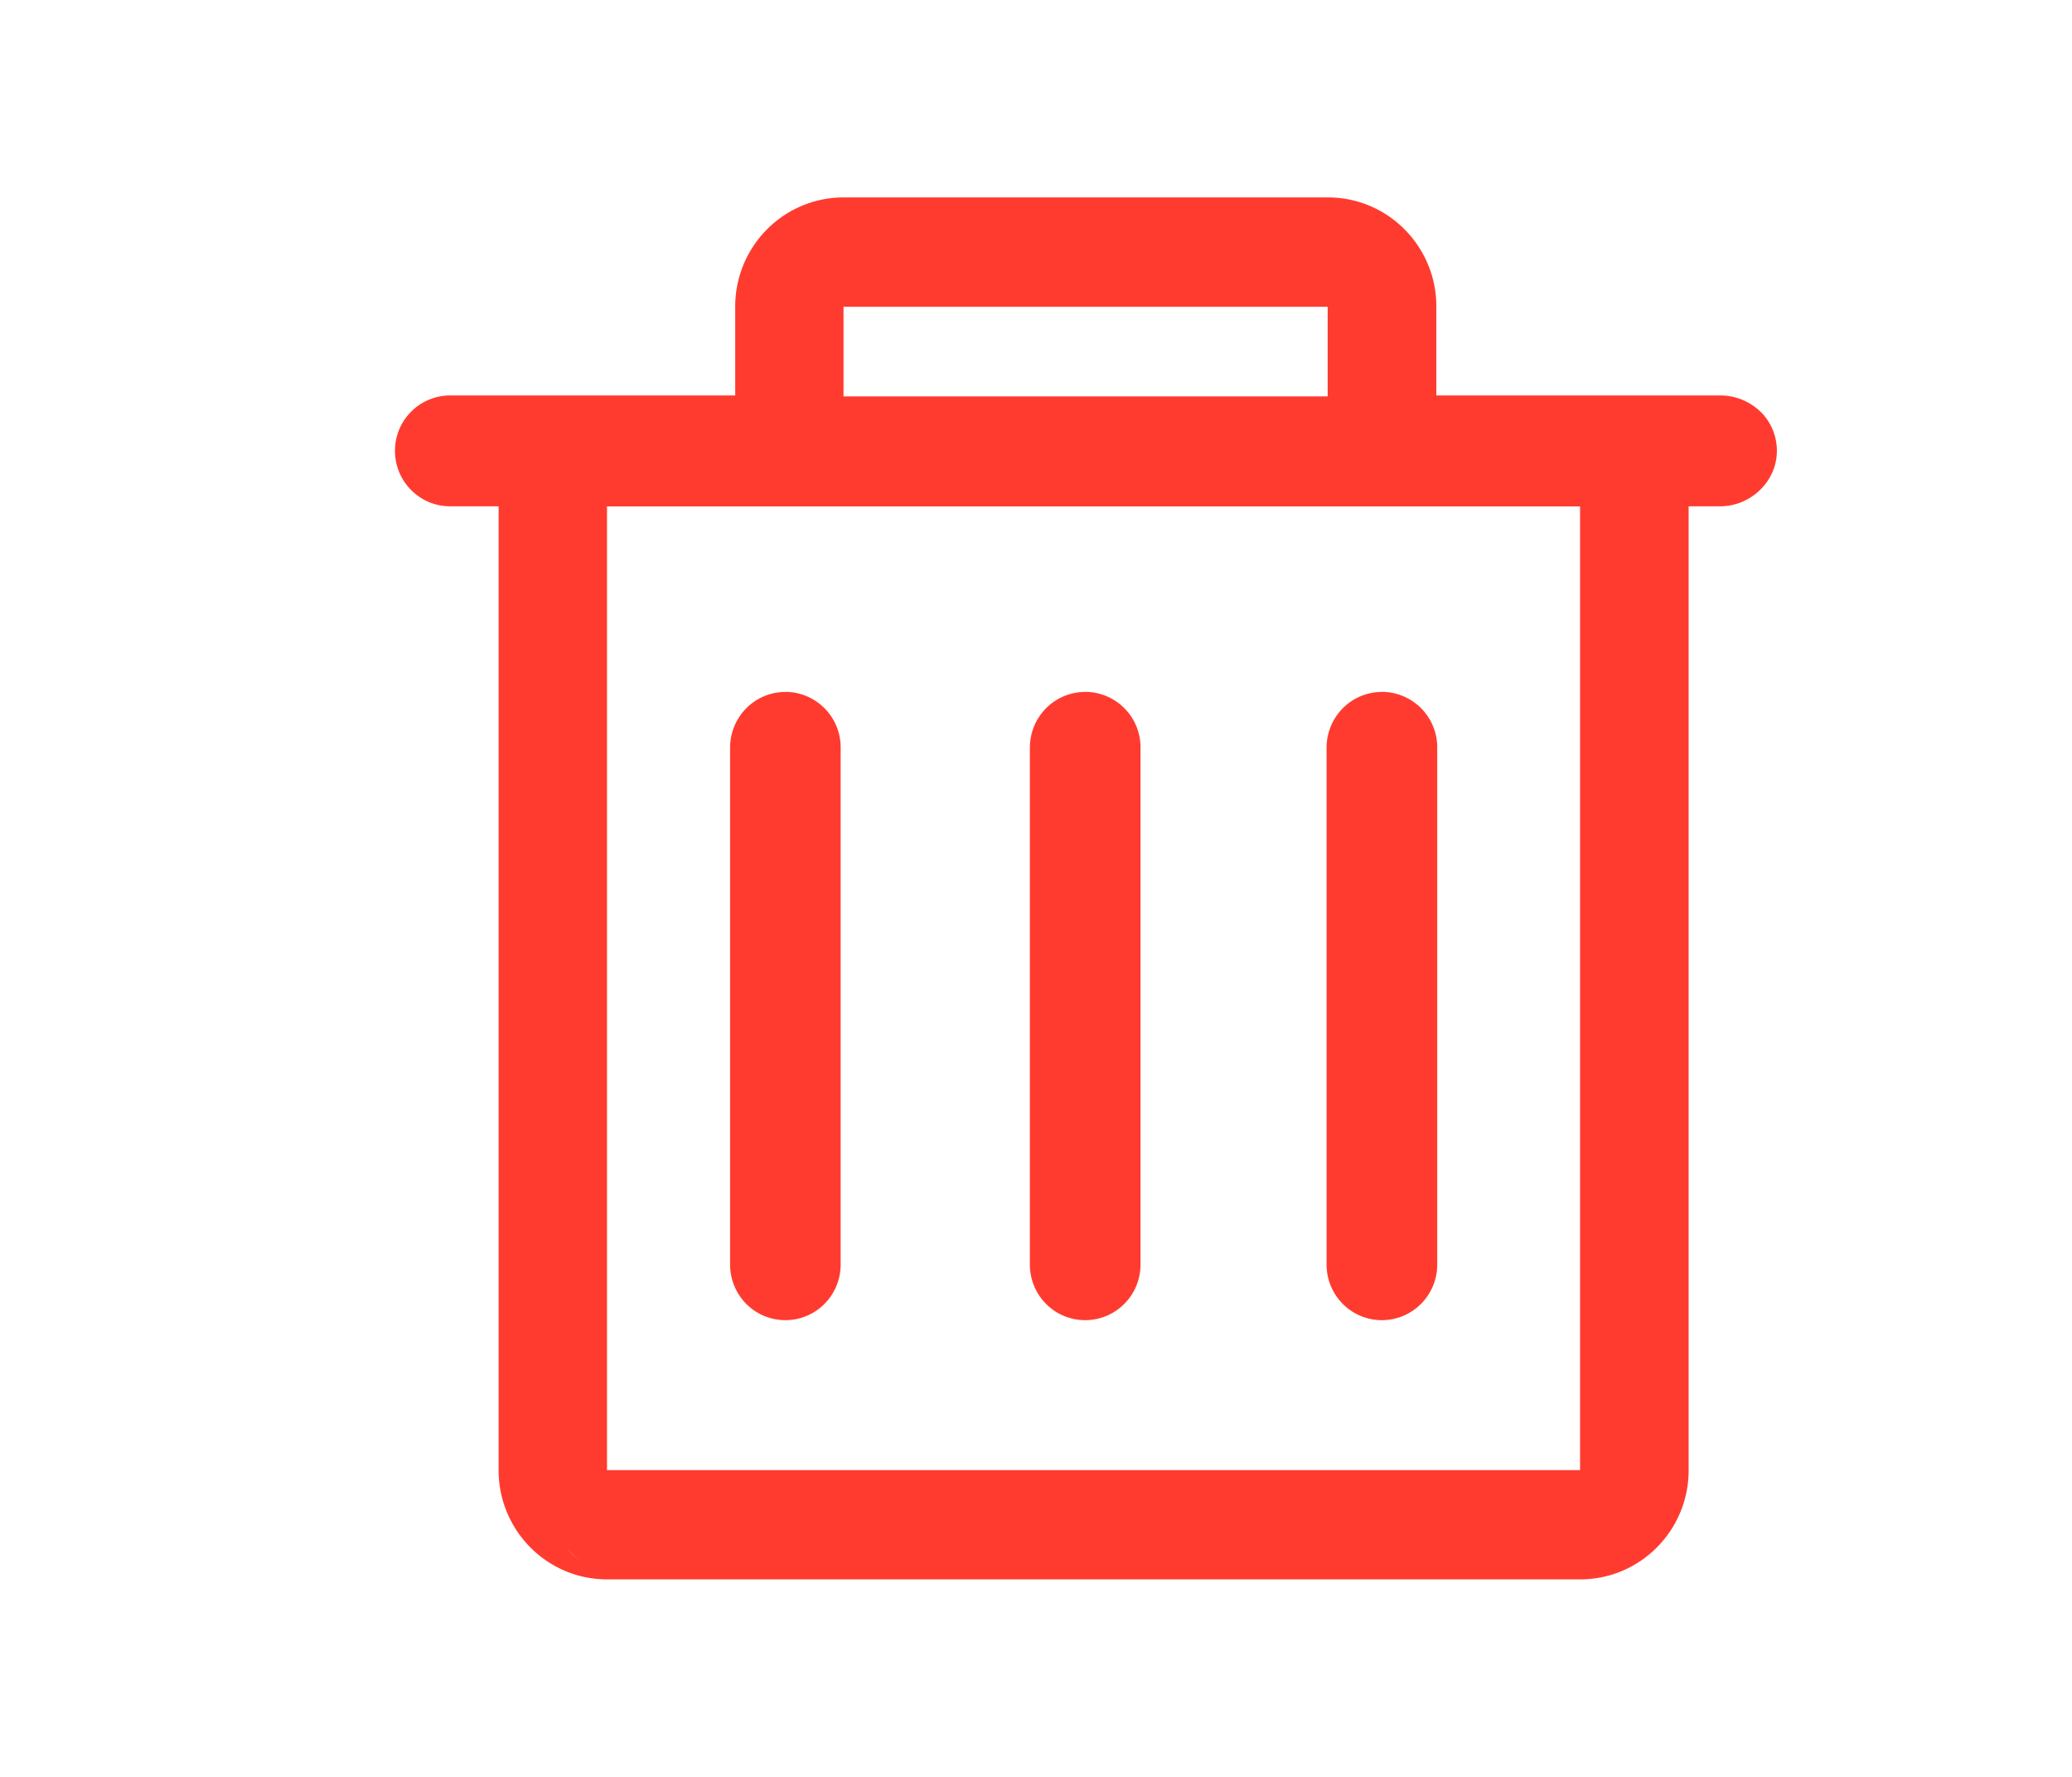<svg height="27.44" viewBox="0 0 1194 1024" width="32" xmlns="http://www.w3.org/2000/svg"><path d="m334.564 900.21c-2.617-2.276-5.291-5.12-7.964-7.964 2.901 2.844 5.348 5.689 7.964 7.964zm-8.533-3.641c-2.731-2.56-5.461-5.12-7.964-7.964 2.503 2.844 5.234 5.404 7.964 7.964zm688.583-659.228a33.394 33.394 0 0 0 -23.324-9.444h-163.556v-51.257c0-34.702-27.989-62.862-62.464-62.862h-279.154c-34.475 0-62.464 28.16-62.464 62.862v51.257h-164.409a31.858 31.858 0 0 0 -31.687 31.915c0 17.636 14.222 31.972 31.744 31.972h27.989v555.577c0 34.702 27.989 62.862 62.464 62.862h560.924c34.475 0 62.464-28.16 62.464-62.862v-555.577h18.204c17.522 0 32.654-14.279 32.654-31.972a31.63 31.63 0 0 0 -9.33-22.471zm-528.555-60.53h279.04v51.655h-279.04zm424.505 670.436h-560.811v-555.406h560.811v555.463zm-285.241-448.455c-17.636 0-31.858 14.393-31.858 32.142v297.813c0 17.749 14.222 32.085 31.858 32.085s31.915-14.336 31.915-32.085v-297.87a31.972 31.972 0 0 0 -31.858-32.142zm-172.772 0c-17.636 0-31.858 14.393-31.858 32.142v297.813c0 17.749 14.222 32.085 31.858 32.085s31.858-14.336 31.858-32.085v-297.87a31.972 31.972 0 0 0 -31.858-32.142zm343.78 0c-17.636 0-31.858 14.393-31.858 32.142v297.813c0 17.749 14.222 32.085 31.858 32.085s31.915-14.336 31.915-32.085v-297.87a31.972 31.972 0 0 0 -31.858-32.142z" fill="#ff3b30"/></svg>